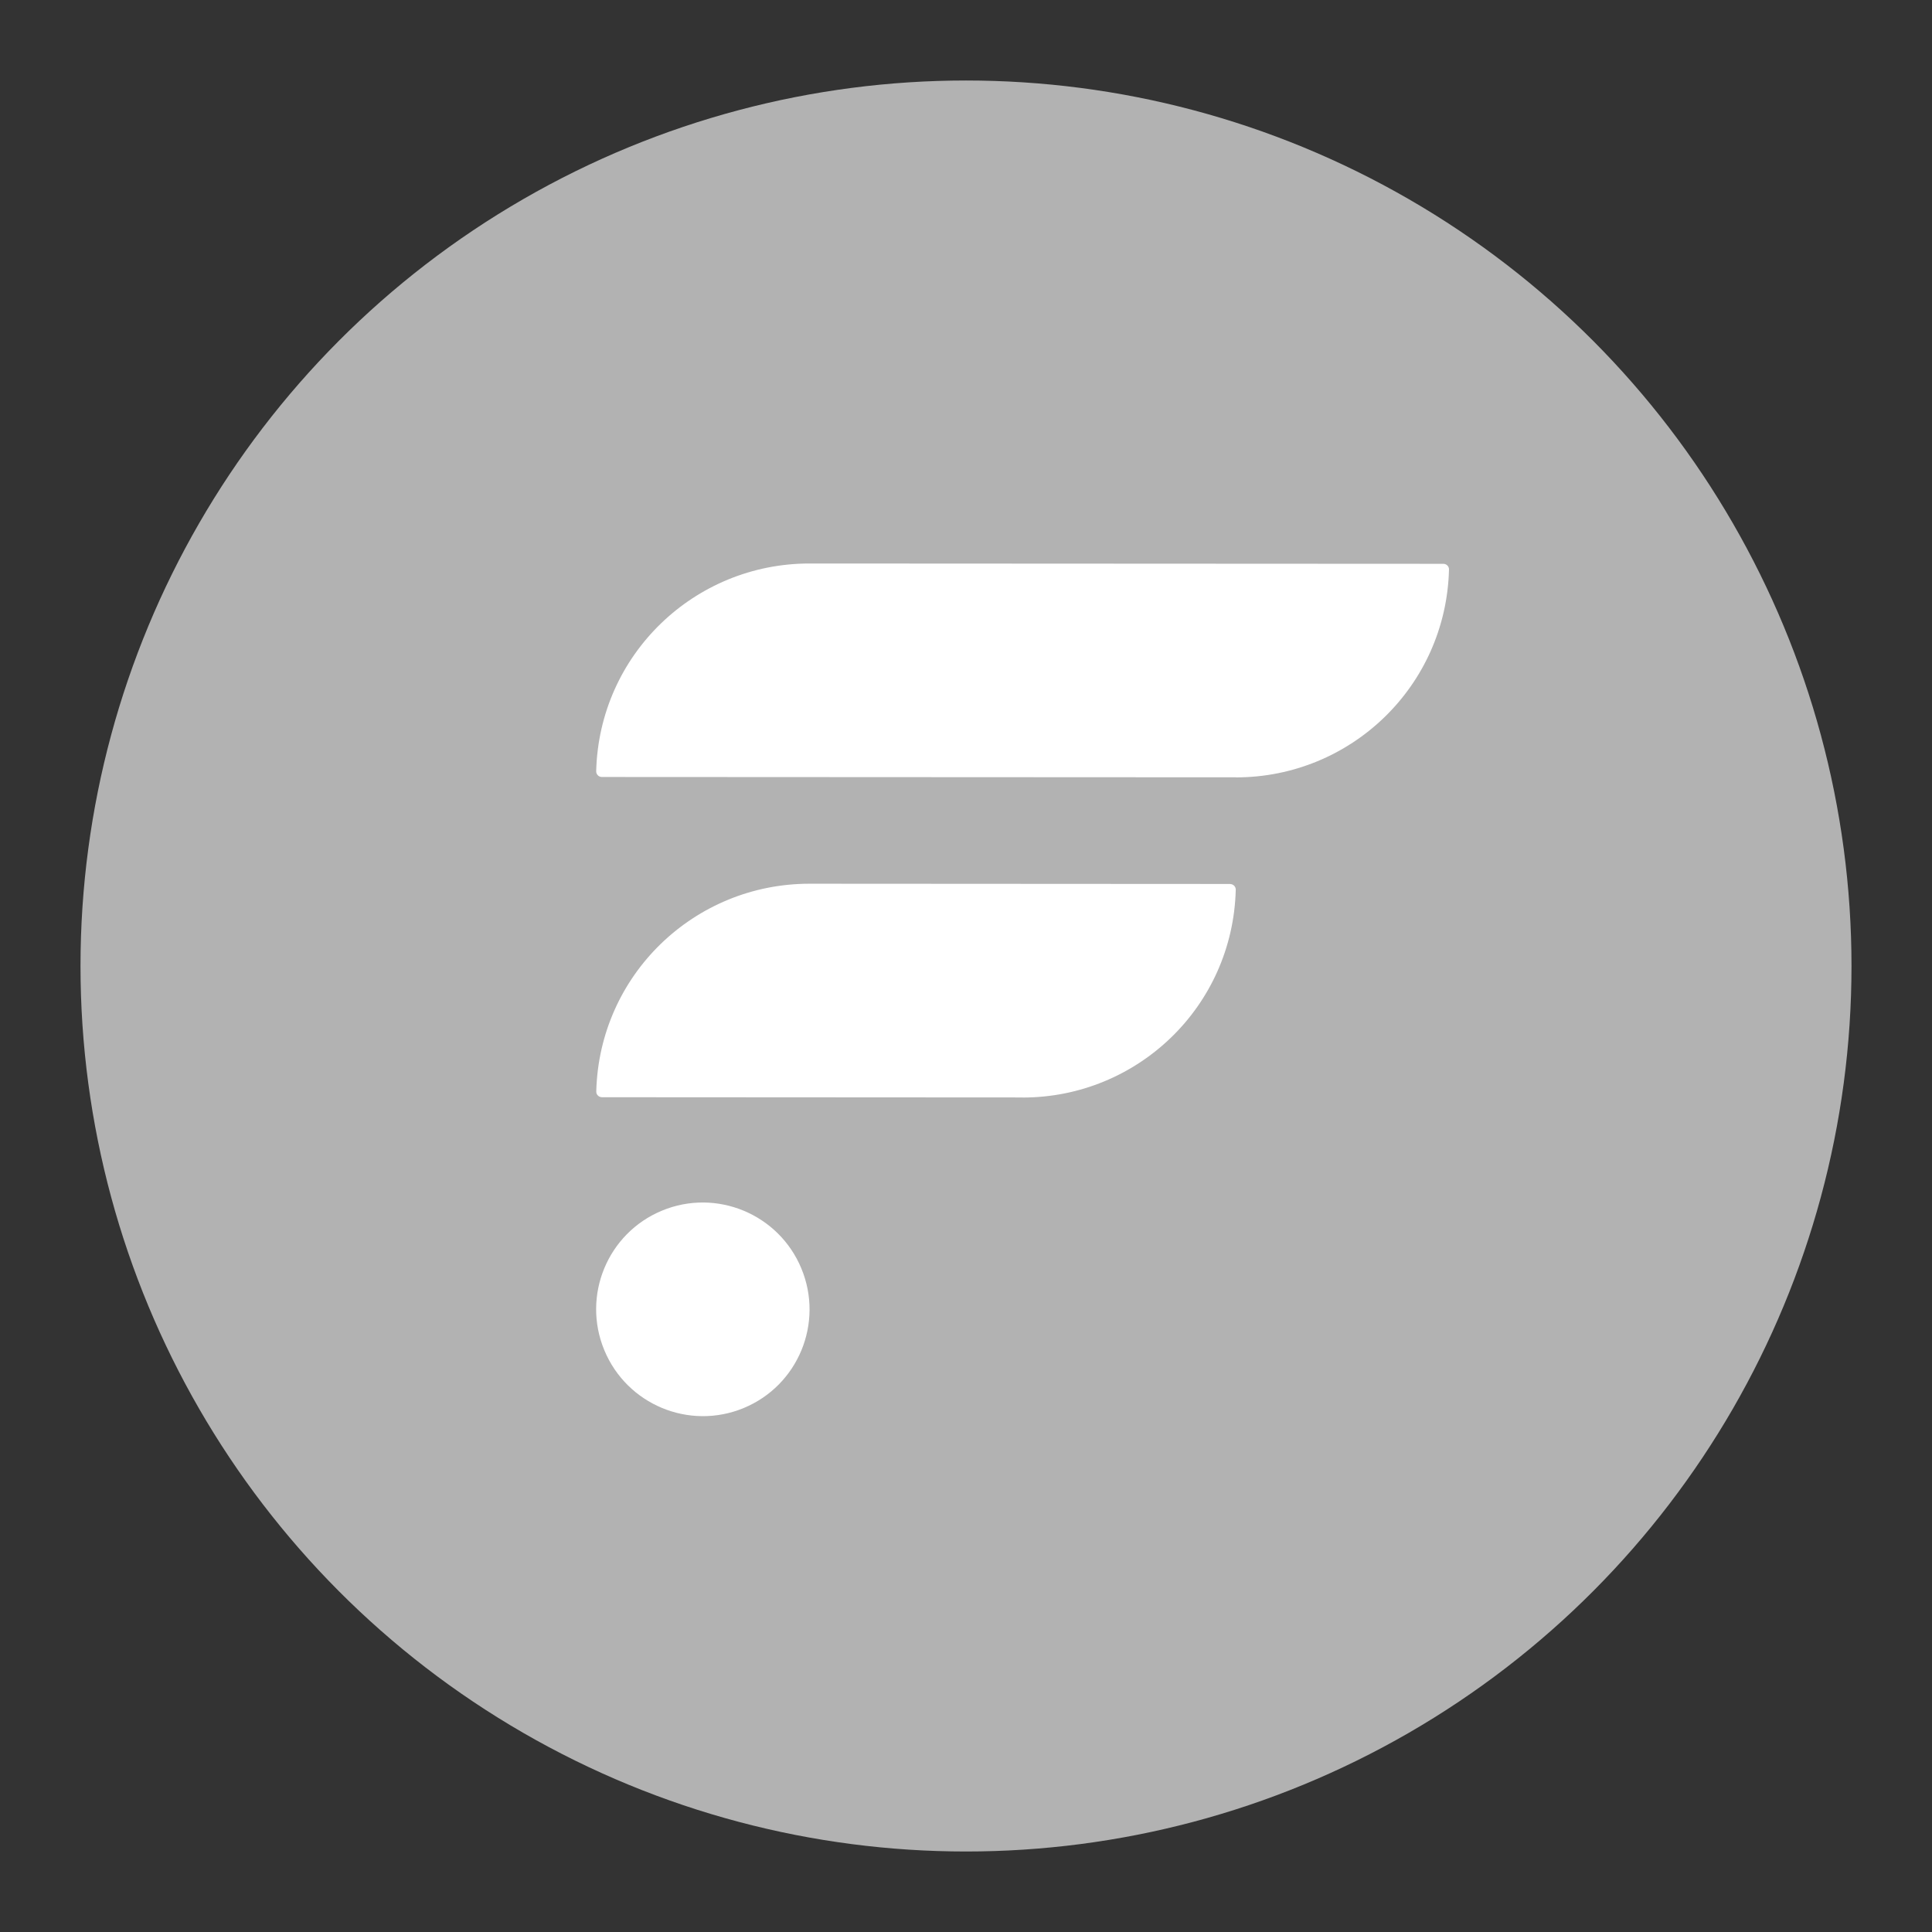 <?xml version="1.0" encoding="UTF-8"?>
<svg width="24px" height="24px" viewBox="0 0 24 24" version="1.1" xmlns="http://www.w3.org/2000/svg" xmlns:xlink="http://www.w3.org/1999/xlink">
    <rect x="0" y="0" width="24" height="24" fill="#333333" stroke="none"/>
    <title>icon/FLR-expired</title>
    <g id="icon/FLR-expired" stroke="none" stroke-width="1" fill="none" fill-rule="evenodd">
        <circle id="Oval" fill="#B2B2B2" fill-rule="nonzero" cx="12" cy="12" r="11"></circle>
        <g id="Group" transform="translate(6.999, 7)" fill="#FFFFFF" fill-rule="nonzero">
            <path d="M8.283,3.981 L3.055,3.978 C1.63,3.978 0.445,5.107 0.408,6.559 C0.407,6.598 0.439,6.629 0.477,6.63 L5.705,6.633 L5.705,6.634 C7.13,6.634 8.315,5.505 8.352,4.053 C8.353,4.014 8.321,3.982 8.283,3.982 L8.283,3.981 Z" id="Path"></path>
            <path d="M10.932,0.004 L3.055,0 C1.63,0 0.444,1.129 0.407,2.581 C0.407,2.62 0.438,2.652 0.477,2.652 L8.354,2.656 L8.354,2.657 C9.779,2.657 10.964,1.527 11.001,0.075 C11.002,0.036 10.971,0.005 10.932,0.004 L10.932,0.004 Z" id="Path"></path>
            <ellipse id="Oval" transform="translate(1.732, 9.265) rotate(-22.5) translate(-1.732, -9.265) " cx="1.732" cy="9.265" rx="1.325" ry="1.327"></ellipse>
        </g>
    </g>
</svg>